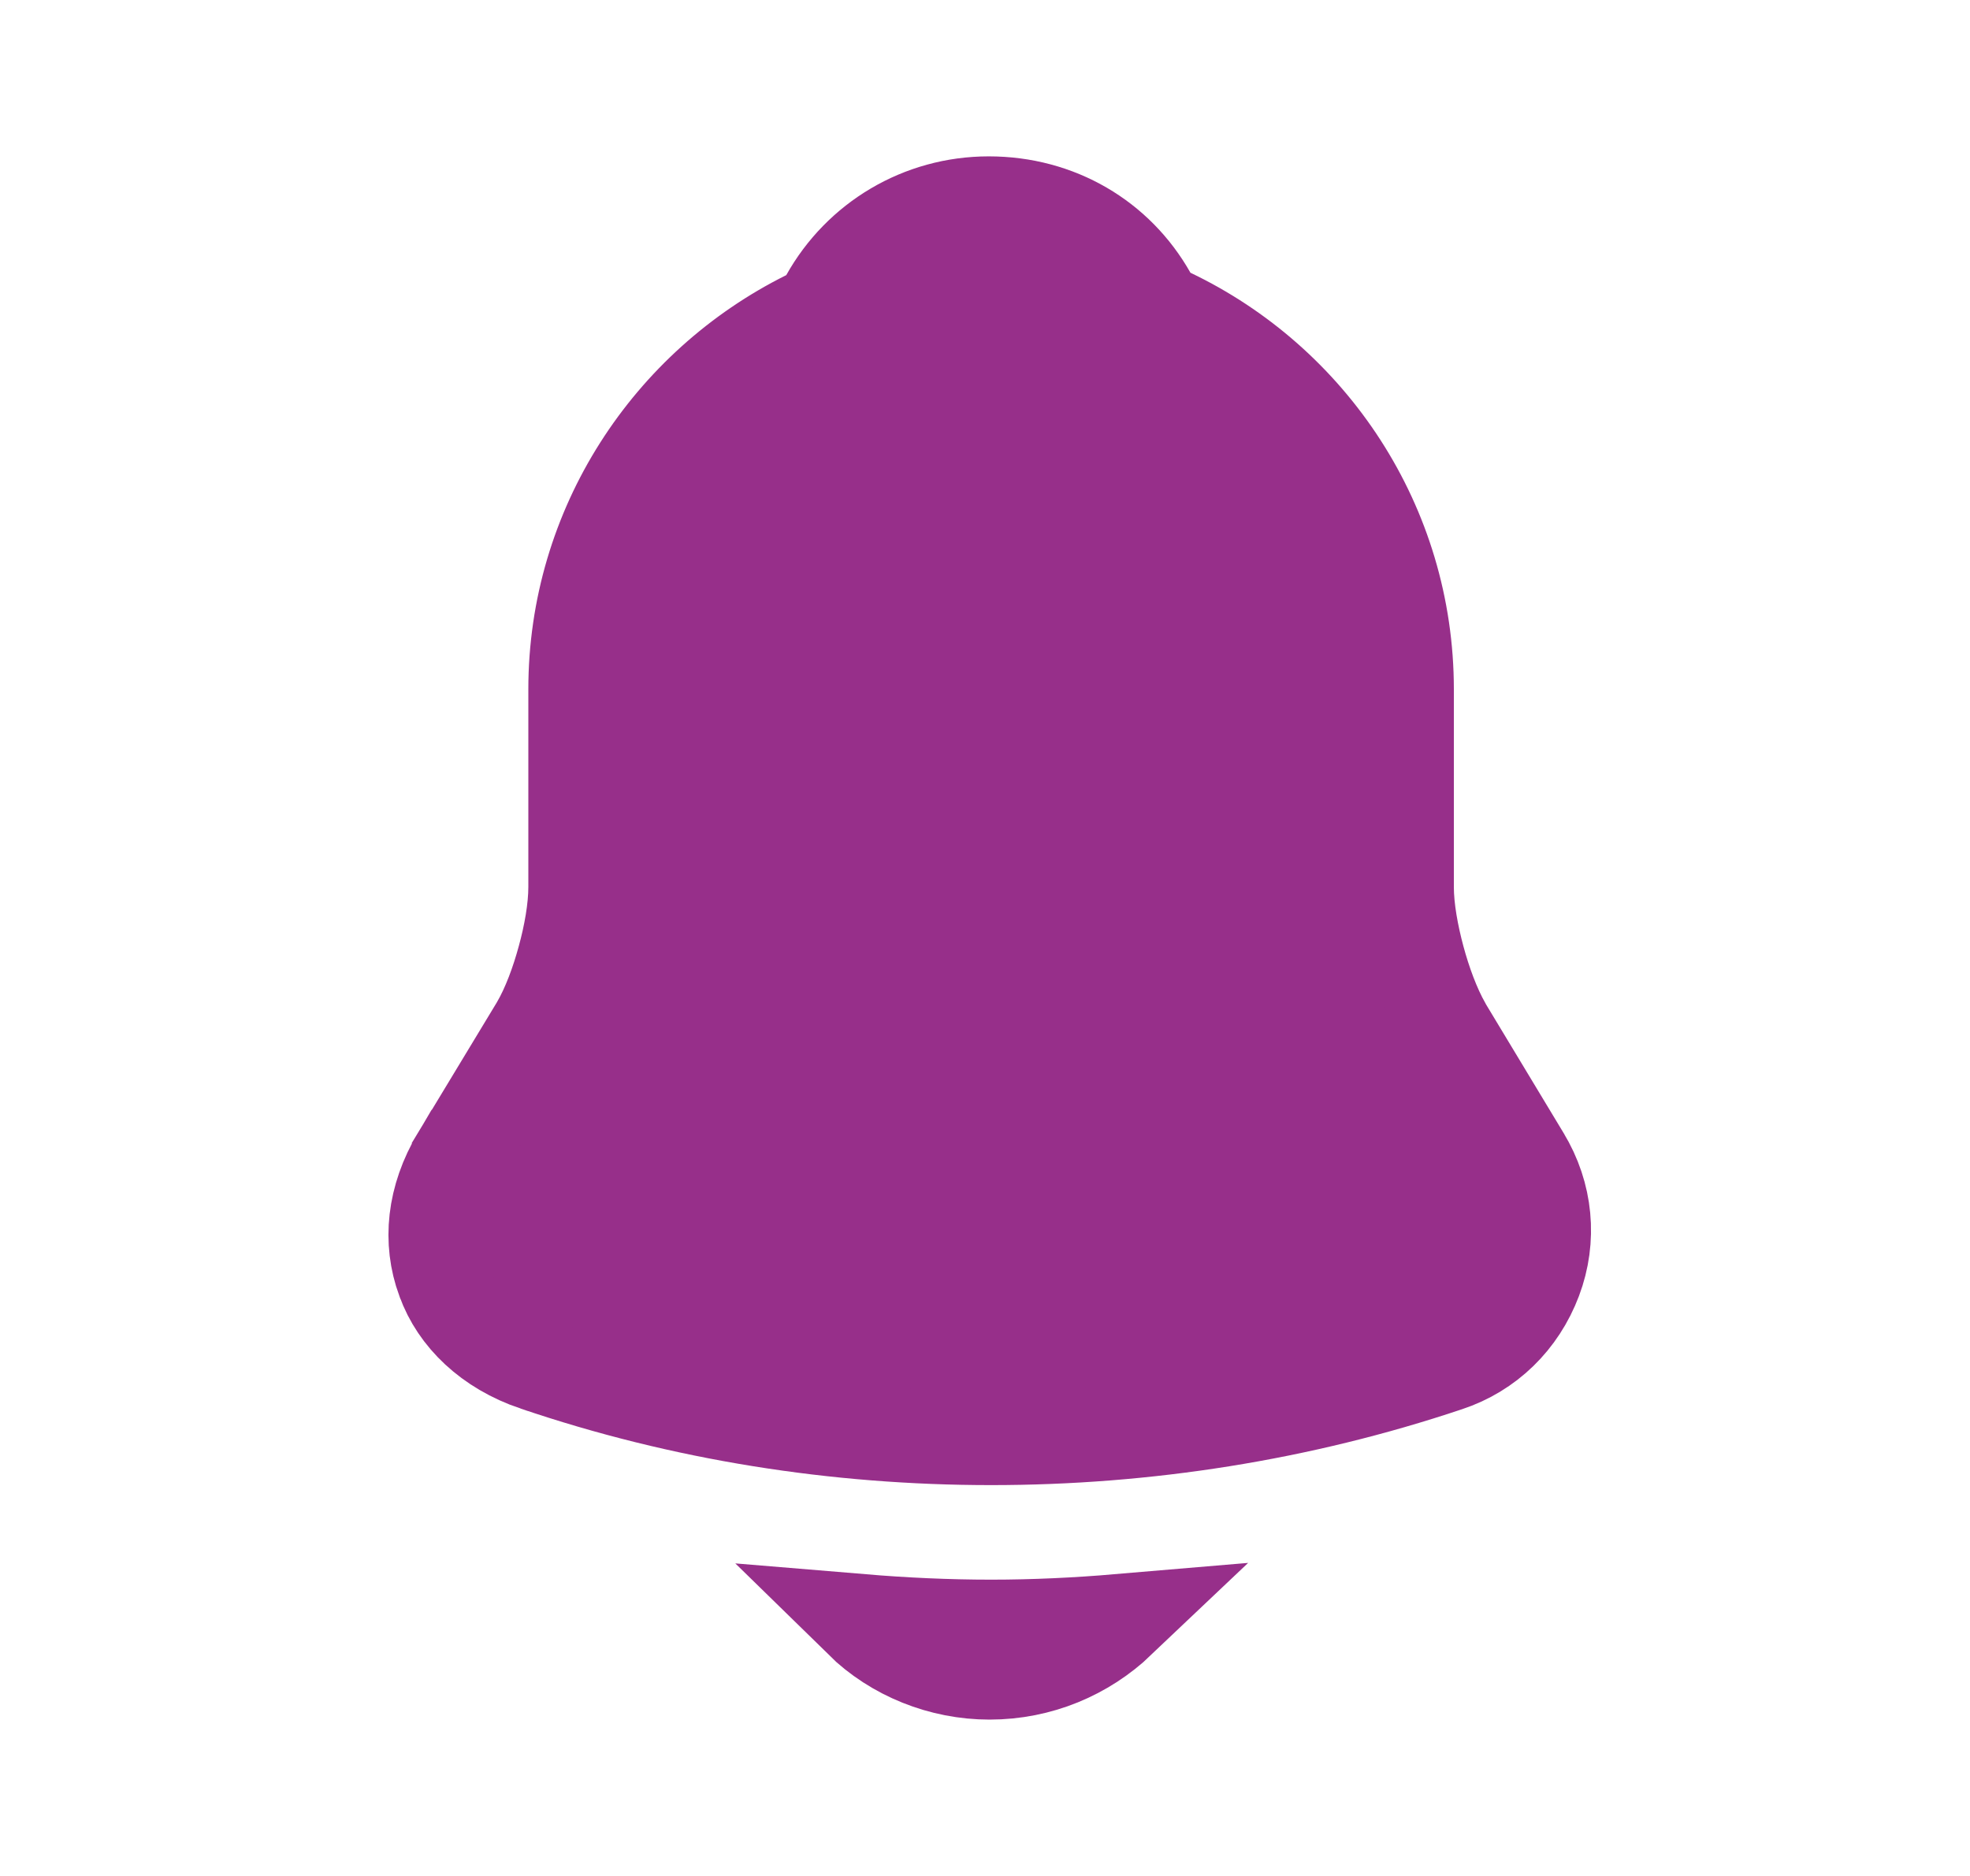 <svg width="21" height="20" viewBox="0 0 21 20" fill="none" xmlns="http://www.w3.org/2000/svg">
<path d="M16.237 12.333L16.238 12.335C16.483 12.738 16.526 13.21 16.364 13.64C16.199 14.078 15.861 14.407 15.426 14.55L15.426 14.55L15.423 14.551C13.859 15.075 12.213 15.333 10.565 15.333C8.917 15.333 7.272 15.075 5.709 14.543L5.708 14.543C5.215 14.376 4.869 14.042 4.728 13.648L4.728 13.648L4.726 13.644C4.576 13.235 4.621 12.776 4.885 12.332C4.886 12.332 4.886 12.332 4.886 12.331L5.726 10.942L5.726 10.942L5.73 10.935C5.849 10.732 5.946 10.465 6.013 10.217C6.081 9.97 6.132 9.691 6.132 9.458V7.35C6.132 5.616 7.141 4.109 8.604 3.381L8.743 3.312L8.818 3.177C9.164 2.558 9.815 2.167 10.54 2.167C11.277 2.167 11.911 2.545 12.255 3.154L12.332 3.291L12.475 3.359C13.967 4.072 14.998 5.592 14.998 7.35V9.458C14.998 9.691 15.05 9.97 15.117 10.218C15.184 10.467 15.281 10.734 15.397 10.938L15.397 10.938L15.403 10.95L16.237 12.333Z" fill="#972F8A" stroke="#972F8A"/>
<path d="M10.548 17.833C10.039 17.833 9.537 17.633 9.178 17.281C9.634 17.319 10.098 17.341 10.565 17.341C11.024 17.341 11.48 17.319 11.928 17.281C11.567 17.624 11.081 17.833 10.548 17.833Z" fill="#972F8A" stroke="#972F8A"/>
</svg>
